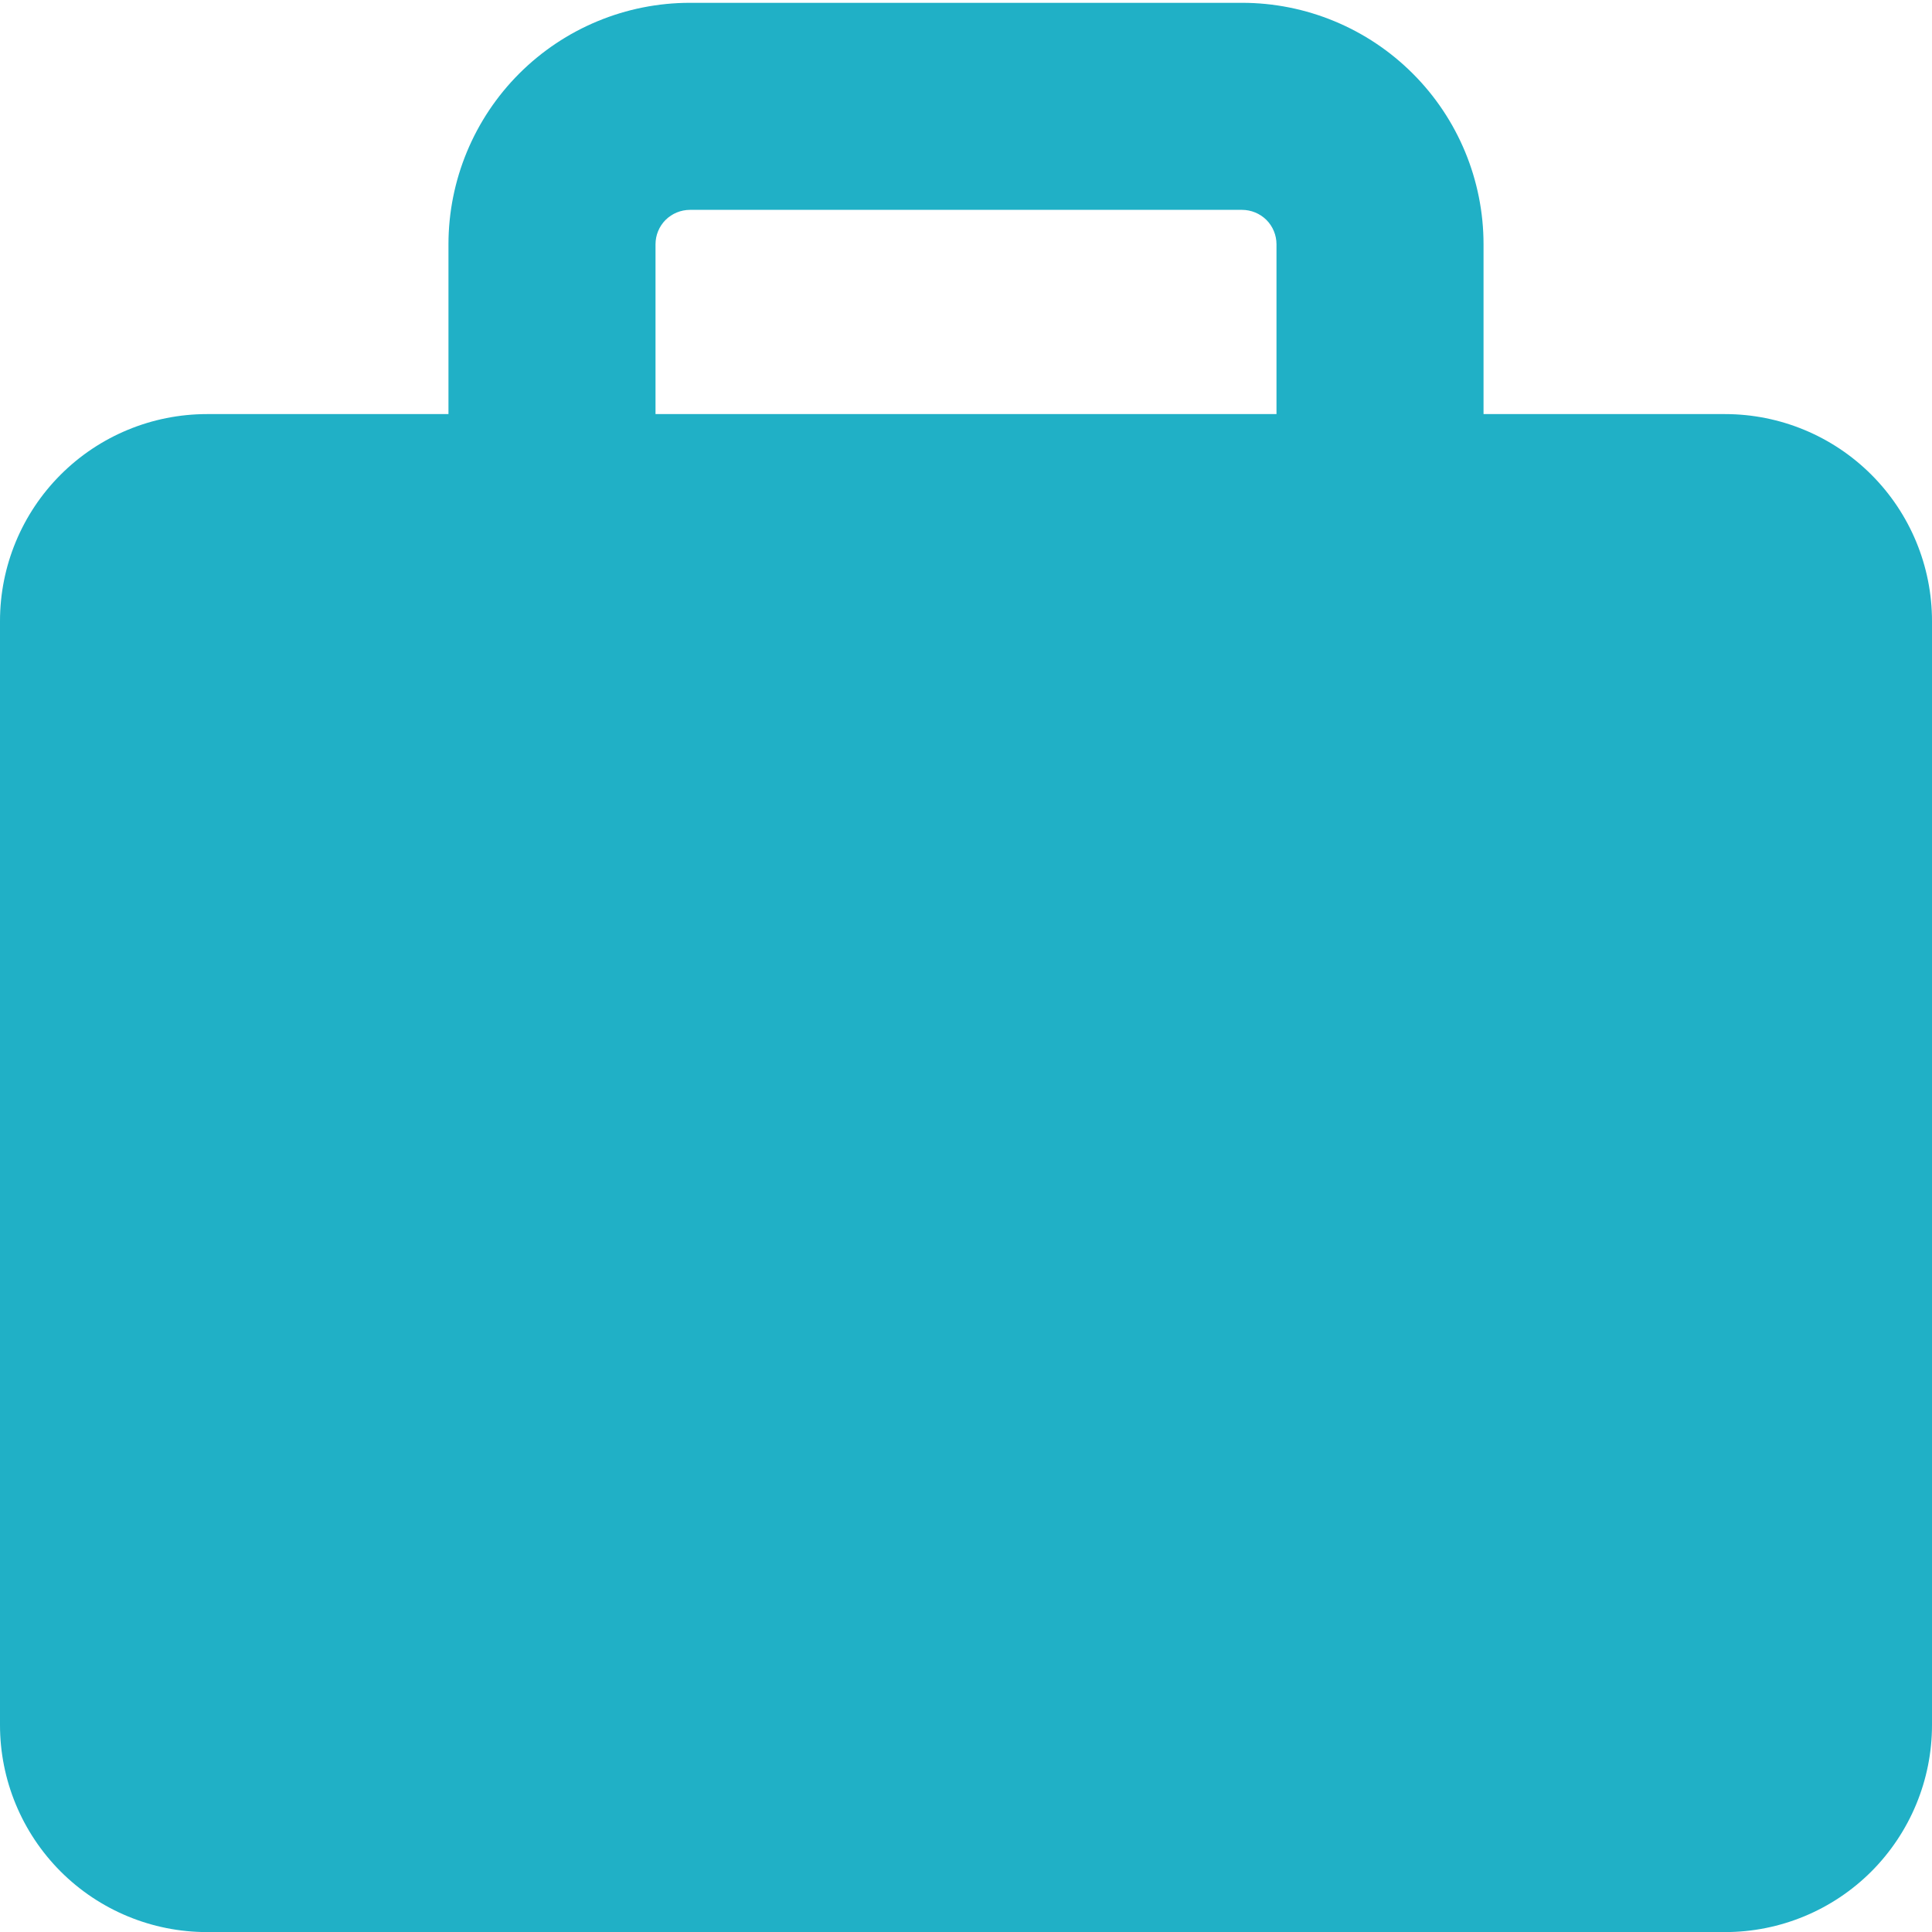<svg width="24" height="24" viewBox="0 0 24 24" fill="none" xmlns="http://www.w3.org/2000/svg">
<g clip-path="url(#clip0_2845_19035)">
<path fill-rule="evenodd" clip-rule="evenodd" d="M8.571 0.035C7.776 0.035 7.013 0.351 6.45 0.914C5.888 1.476 5.571 2.24 5.571 3.035V5.144H2.571C1.889 5.144 1.235 5.415 0.753 5.897C0.271 6.379 0 7.033 0 7.715L0 21.429C0 22.111 0.271 22.765 0.753 23.248C1.235 23.73 1.889 24.001 2.571 24.001H21.429C22.111 24.001 22.765 23.73 23.247 23.248C23.729 22.765 24 22.111 24 21.429V7.715C24 7.033 23.729 6.379 23.247 5.897C22.765 5.415 22.111 5.144 21.429 5.144H18.429V3.035C18.429 2.24 18.113 1.476 17.55 0.914C16.987 0.351 16.224 0.035 15.429 0.035H8.571ZM15.857 5.144V3.035C15.857 2.921 15.812 2.812 15.732 2.732C15.651 2.652 15.542 2.607 15.429 2.607H8.571C8.458 2.607 8.349 2.652 8.268 2.732C8.188 2.812 8.143 2.921 8.143 3.035V5.144H15.857Z" fill="#20B0C6"/>
</g>
<defs>
<clipPath id="clip0_2845_19035">
<rect width="24" height="24" fill="white"/>
</clipPath>
</defs>
</svg>
